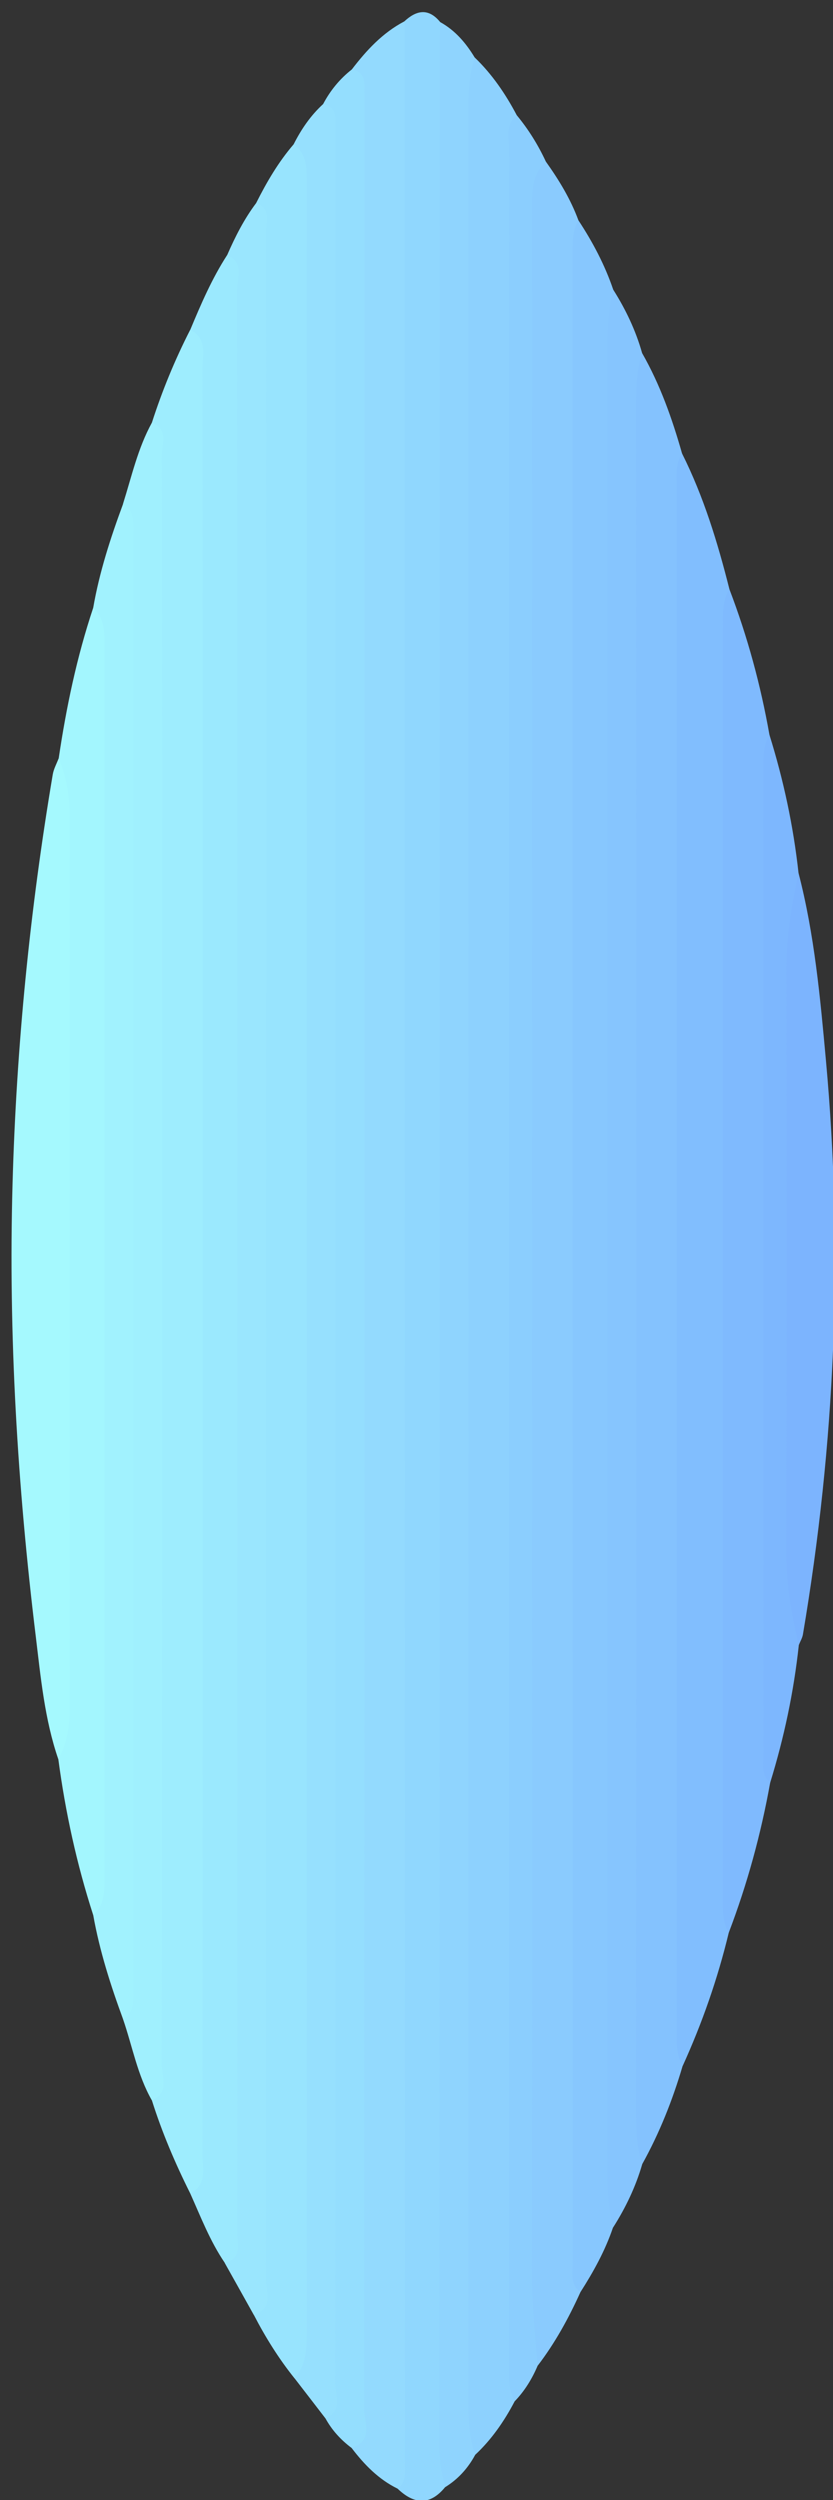 <?xml version="1.0" encoding="utf-8"?>
<!-- Generator: Adobe Illustrator 25.2.0, SVG Export Plug-In . SVG Version: 6.00 Build 0)  -->
<svg version="1.1" id="Layer_1" xmlns="http://www.w3.org/2000/svg" xmlns:xlink="http://www.w3.org/1999/xlink" x="0px" y="0px"
	 viewBox="0 0 144 432" style="enable-background:new 0 0 144 432;" xml:space="preserve">
<rect x="0" y="0" width="144" height="432" fill="#333333" stroke="none"/>
<style type="text/css">
	.st0{fill:#93DAFE;}
	.st1{fill:#8DD1FE;}
	.st2{fill:#98E4FE;}
	.st3{fill:#8ACBFE;}
	.st4{fill:#90D7FE;}
	.st5{fill:#9EEDFE;}
	.st6{fill:#8FD4FE;}
	.st7{fill:#87C7FE;}
	.st8{fill:#84C2FE;}
	.st9{fill:#81BEFE;}
	.st10{fill:#9BE9FE;}
	.st11{fill:#94DEFE;}
	.st12{fill:#96E0FE;}
	.st13{fill:#9AE6FE;}
	.st14{fill:#86C5FE;}
	.st15{fill:#8BCEFE;}
	.st16{fill:#7FBAFE;}
	.st17{fill:#A0F0FE;}
	.st18{fill:#A3F6FE;}
	.st19{fill:#A1F2FE;}
	.st20{fill:#A5F9FE;}
	.st21{fill:#7CB4FE;}
	.st22{fill:#7DB7FE;}
</style>
<g>
	<path class="st0" d="M60.82,12c2.53-3.31,5.32-6.33,9.07-8.3c1.68,1.2,1.91,3.03,2.07,4.87c0.11,1.33,0.07,2.66,0.07,4
		c0.01,136.08,0.01,272.15,0,408.23c0,1.83,0.2,3.69-0.23,5.48c-0.4,1.68-0.41,3.85-3.05,3.77c-3.3-1.61-5.77-4.16-7.96-7.03
		c0.49-2.98,0.2-5.98,0.21-8.97c0.06-133.36-0.03-266.71,0.06-400.07C61.04,13.31,60.96,12.65,60.82,12z"/>
	<path class="st1" d="M82.05,9.92c3.02,2.9,5.34,6.31,7.28,9.99c0.88,5.78,0.64,11.61,0.64,17.43c0.02,122.9-0.06,245.8,0.07,368.7
		c0,3.04-0.65,5.94-1.06,8.89c-1.81,3.45-4,6.63-6.87,9.3c-2.23-1.13-2.67-3.25-2.98-5.43c-0.21-1.49-0.15-2.99-0.15-4.49
		c-0.01-131.48-0.02-262.96,0.03-394.44C79.02,16.32,78.29,12.4,82.05,9.92z"/>
	<path class="st2" d="M50.92,410.98c-2.74-3.41-5.04-7.11-7.05-10.99c0.91-2.62,0.09-5.28,0.1-7.91
		c0.06-115.36,0.06-230.73,0-346.09c0-3.65,0.71-7.27,0.32-10.92c1.81-3.6,3.83-7.06,6.47-10.13c3-0.13,3.35,2.24,3.92,4.27
		c0.54,1.94,0.35,3.97,0.35,5.97c0.01,121.59,0.01,243.17,0,364.76c0,2.16,0.18,4.36-0.39,6.46
		C54.08,408.43,53.83,410.82,50.92,410.98z"/>
	<path class="st3" d="M94.36,27.92c2.26,3.17,4.28,6.48,5.63,10.15c1.02,4.92,1.04,9.9,1.04,14.9
		c-0.03,100.08,0.01,200.16-0.06,300.25c-0.01,14.29,0.7,28.59-0.63,42.86c-2.03,4.49-4.38,8.78-7.38,12.7
		c-2.28-1.89-2.44-4.63-2.79-7.24c-0.28-2.14-0.14-4.32-0.14-6.48c0-118.31,0-236.63,0-354.94c0-2.49-0.29-5.04,0.34-7.46
		C90.92,30.54,91.04,27.81,94.36,27.92z"/>
	<path class="st4" d="M68.74,430.05c1.61-1.2,1.26-2.97,1.26-4.59c0-140.09-0.02-280.17-0.03-420.26c0-0.5-0.05-1-0.08-1.5
		C72,1.74,74.08,1.35,76.1,3.82c1.72,2.81,1.94,5.9,1.94,9.12c-0.02,136.85-0.04,273.7-0.02,410.55c0,2.15,0.26,4.36-1.07,6.29
		C74.32,432.99,71.57,432.76,68.74,430.05z"/>
	<path class="st5" d="M32.88,379.01c-2.6-5.19-4.87-10.52-6.62-16.06c0.77-3.66-0.29-7.26-0.29-10.91
		c0.08-89.36,0.08-178.71,0-268.07c0-3.65,1.07-7.26,0.28-10.91c1.78-5.53,3.98-10.89,6.63-16.07c3.01-0.18,3.42,2.12,3.9,4.22
		c0.44,1.96,0.26,3.98,0.26,5.97c0.01,100.55,0.01,201.09,0,301.64c0,1.99,0.19,4.02-0.26,5.97C36.31,376.9,35.9,379.2,32.88,379.01
		z"/>
	<path class="st6" d="M76.96,429.78c-0.58-2.25-0.99-4.5-0.99-6.87c0.04-138.37,0.03-276.73,0.04-415.1c0-1.33,0.06-2.66,0.09-3.99
		c2.6,1.44,4.44,3.61,5.95,6.1c-0.84,2.72-1.08,5.5-1.08,8.36c0.03,132.37,0.03,264.74,0,397.11c0,3.02,0.19,5.97,1.16,8.84
		C80.88,426.53,79.19,428.4,76.96,429.78z"/>
	<path class="st7" d="M100.34,396.08c-1.82-1.32-1.33-3.28-1.33-5.05c-0.02-115.88-0.02-231.76-0.03-347.64
		c0-1.85,0.05-3.66,1.01-5.32c2.47,3.75,4.56,7.7,6.01,11.96c0.9,3.56,0.99,7.21,0.99,10.84c0.01,104.4,0.01,208.81,0,313.21
		c0,3.64-0.06,7.28-1.02,10.83C104.62,388.9,102.6,392.55,100.34,396.08z"/>
	<path class="st8" d="M111,61.01c3.12,5.46,5.2,11.34,6.91,17.37c1.31,7.09,1.09,14.25,1.08,21.4c0,74.61,0.02,149.22-0.02,223.83
		c-0.01,11.14,0.6,22.3-0.97,33.4c-1.74,5.91-4,11.6-7,16.99c-2.19-1.18-2.63-3.29-2.9-5.48c-0.2-1.66-0.13-3.32-0.13-4.99
		c-0.01-97.35-0.01-194.71,0.03-292.06C108.01,67.77,107.13,63.67,111,61.01z"/>
	<path class="st9" d="M118.01,357.01c-1.17-1.97-1.03-4.15-1.03-6.31c0-88.84,0-177.68,0.01-266.52c0-1.98-0.29-4.02,0.92-5.81
		c3.74,7.46,6.15,15.38,8.18,23.43c1.42,77.39,1.63,154.78-0.11,232.17C124.07,341.91,121.39,349.58,118.01,357.01z"/>
	<path class="st10" d="M32.88,379.01c2.97-1.48,2.12-4.25,2.13-6.63c0.03-56.12,0.03-112.25,0.03-168.37
		c0-46.8,0.01-93.59-0.03-140.39c0-2.38,0.84-5.15-2.12-6.63c1.85-4.44,3.75-8.86,6.38-12.92c2.83-0.89,2.92,1.45,3.42,3.05
		c0.6,1.92,0.35,3.97,0.35,5.96c0.01,109.6,0.01,219.21,0,328.81c0,2.16,0.22,4.36-0.44,6.45c-0.56,1.76-1.14,3.7-3.75,2.67
		C36.31,387.28,34.71,383.09,32.88,379.01z"/>
	<path class="st11" d="M60.82,12c1.59,0.28,2.2,1.3,2.18,2.83c-0.02,1.33,0.02,2.66,0.02,3.99c0,132.46,0.01,264.93-0.07,397.39
		c0,2.32,1.66,5.55-2.17,6.8c-1.85-1.39-3.39-3.06-4.51-5.1c-0.59-70.22-0.16-140.45-0.24-210.67
		c-0.07-62.42-0.09-124.84,0.03-187.26c0-0.67-0.08-1.33-0.21-1.98C57.08,15.66,58.73,13.64,60.82,12z"/>
	<path class="st12" d="M55.84,18c1.29,0.25,2.1,0.96,2.13,2.34c0.03,1.33,0.05,2.66,0.05,3.99c0,129.15,0.01,258.3-0.06,387.44
		c0,2.07,1.36,4.8-1.69,6.14c-1.78-2.31-3.56-4.63-5.35-6.94c1.9-2.15,2.11-4.77,2.11-7.47c-0.01-123.93,0-247.86,0-371.79
		c0-2.52,0.11-5.06-2.27-6.77C52.07,22.35,53.68,19.98,55.84,18z"/>
	<path class="st13" d="M38.84,391.02c3.17-0.78,2.14-3.38,2.15-5.33c0.07-16.47,0.04-32.95,0.04-49.42
		c0-95.35,0.01-190.71-0.06-286.06c0-2.07,1.36-4.8-1.7-6.13c1.38-3.16,2.93-6.23,5.02-9c2.7,1,1.69,3.35,1.7,5.15
		c0.07,19.14,0.04,38.27,0.04,57.41c0,98.67,0.01,197.35-0.07,296.02c0,2.18,1.51,5.21-2.09,6.35
		C42.19,397,40.52,394.01,38.84,391.02z"/>
	<path class="st14" d="M111,61.01c-0.86,2.72-1.04,5.51-1.04,8.36c0.03,98.76,0.03,197.52,0,296.28c0,2.85,0.19,5.64,1.05,8.36
		c-1.13,3.89-2.86,7.5-5.03,10.91c-1.15-4.73-1-9.55-1-14.36c0.01-102.05,0.01-204.11,0-306.16c0-4.82-0.12-9.63,1.02-14.36
		C108.16,53.46,109.9,57.09,111,61.01z"/>
	<path class="st15" d="M94.36,27.92C91.6,30.53,92,33.95,92,37.24C91.99,116.84,92,196.43,92,276.02c0,38.46,0.05,76.93-0.06,115.39
		c-0.02,5.83,0.5,11.59,1.01,17.37c-0.97,2.28-2.24,4.36-3.96,6.15c-1.18-1.97-1-4.16-1-6.32c0-127.55,0-255.09,0.03-382.64
		c0-2.06-0.77-4.4,1.31-6.06C91.36,22.36,93.02,25.04,94.36,27.92z"/>
	<path class="st16" d="M125.98,333.97c-1.18-1.97-1.01-4.15-1.01-6.31c0-73.02,0-146.04,0-219.06c0-2.33-0.16-4.67,1.12-6.79
		c3.12,8.16,5.4,16.55,6.92,25.15c2.13,54.38,0.3,108.79,1.02,163.18c0.08,6-1.14,11.91-0.89,17.9
		C131.55,316.9,129.19,325.55,125.98,333.97z"/>
	<path class="st17" d="M26.25,73.05c2.93,1.13,1.73,3.69,1.73,5.62c0.07,34.79,0.05,69.58,0.05,104.37
		c0,57.93,0.02,115.86-0.06,173.78c0,2.07,1.37,4.81-1.72,6.12c-2.5-4.38-3.36-9.34-4.98-14.03c1.01-3.82-0.32-7.58-0.31-11.39
		c0.09-79.69,0.09-159.39,0-239.08c0-3.81,1.33-7.57,0.31-11.39C22.76,82.33,23.83,77.45,26.25,73.05z"/>
	<path class="st18" d="M16.12,330.95c-2.85-8.81-4.82-17.81-6.04-26.99c0-57.64-0.13-115.28,0.07-172.93
		c1.31-8.82,3.13-17.52,5.96-25.99c2.61,0.15,3.08,2.2,3.58,4.13c0.51,1.95,0.36,3.97,0.36,5.96c0.01,68.57,0.01,137.13,0,205.7
		c0,2,0.14,4.02-0.36,5.97C19.2,328.74,18.71,330.79,16.12,330.95z"/>
	<path class="st19" d="M16.12,330.95c1.92-1.77,1.94-4.09,1.94-6.45c-0.01-71-0.01-142.01,0-213.01c0-2.36-0.01-4.68-1.95-6.44
		c1.07-6.18,3-12.12,5.17-17.98c2.08,1.3,1.76,3.4,1.76,5.38c0,83.7,0,167.4,0,251.11c0,1.98,0.33,4.08-1.76,5.37
		C19.12,343.06,17.22,337.12,16.12,330.95z"/>
	<path class="st20" d="M10.14,131.04c1.39,3.23,1.91,6.62,1.91,10.12c-0.01,51.25-0.01,102.49,0,153.74c0,3.18-0.35,6.26-1.98,9.07
		c-2.36-6.88-3.03-14.13-3.89-21.24c-3.16-25.94-4.74-52.01-4.01-78.16c0.66-23.74,3-47.32,6.95-70.74
		C9.28,132.87,9.79,131.97,10.14,131.04z"/>
	<path class="st21" d="M138.04,150.86c2.76,10.62,3.75,21.53,4.74,32.39c3.03,33.22,1.59,66.3-3.98,99.19
		c-0.11,0.63-0.47,1.21-0.71,1.82c-2.04-0.99-2.62-2.91-3.02-4.89c-0.65-3.26-1.09-6.54-1.09-9.89
		c0.02-34.26,0.03-68.52-0.01-102.78c0-3.69,0.62-7.28,1.14-10.9C135.4,153.8,136.01,151.88,138.04,150.86z"/>
	<path class="st22" d="M138.04,150.86c-1.16,5.35-2.08,10.73-2.08,16.24c0.02,33.81,0.04,67.62-0.02,101.44
		c-0.01,5.37,0.91,10.56,2.15,15.73c-0.87,8.09-2.55,16.01-4.95,23.78c-1.68-1.42-1.15-3.37-1.15-5.13
		c-0.02-56.71-0.02-113.42-0.03-170.14c0-2.01-0.02-4,1.05-5.81C135.44,134.76,137.15,142.72,138.04,150.86z"/>
</g>
</svg>
